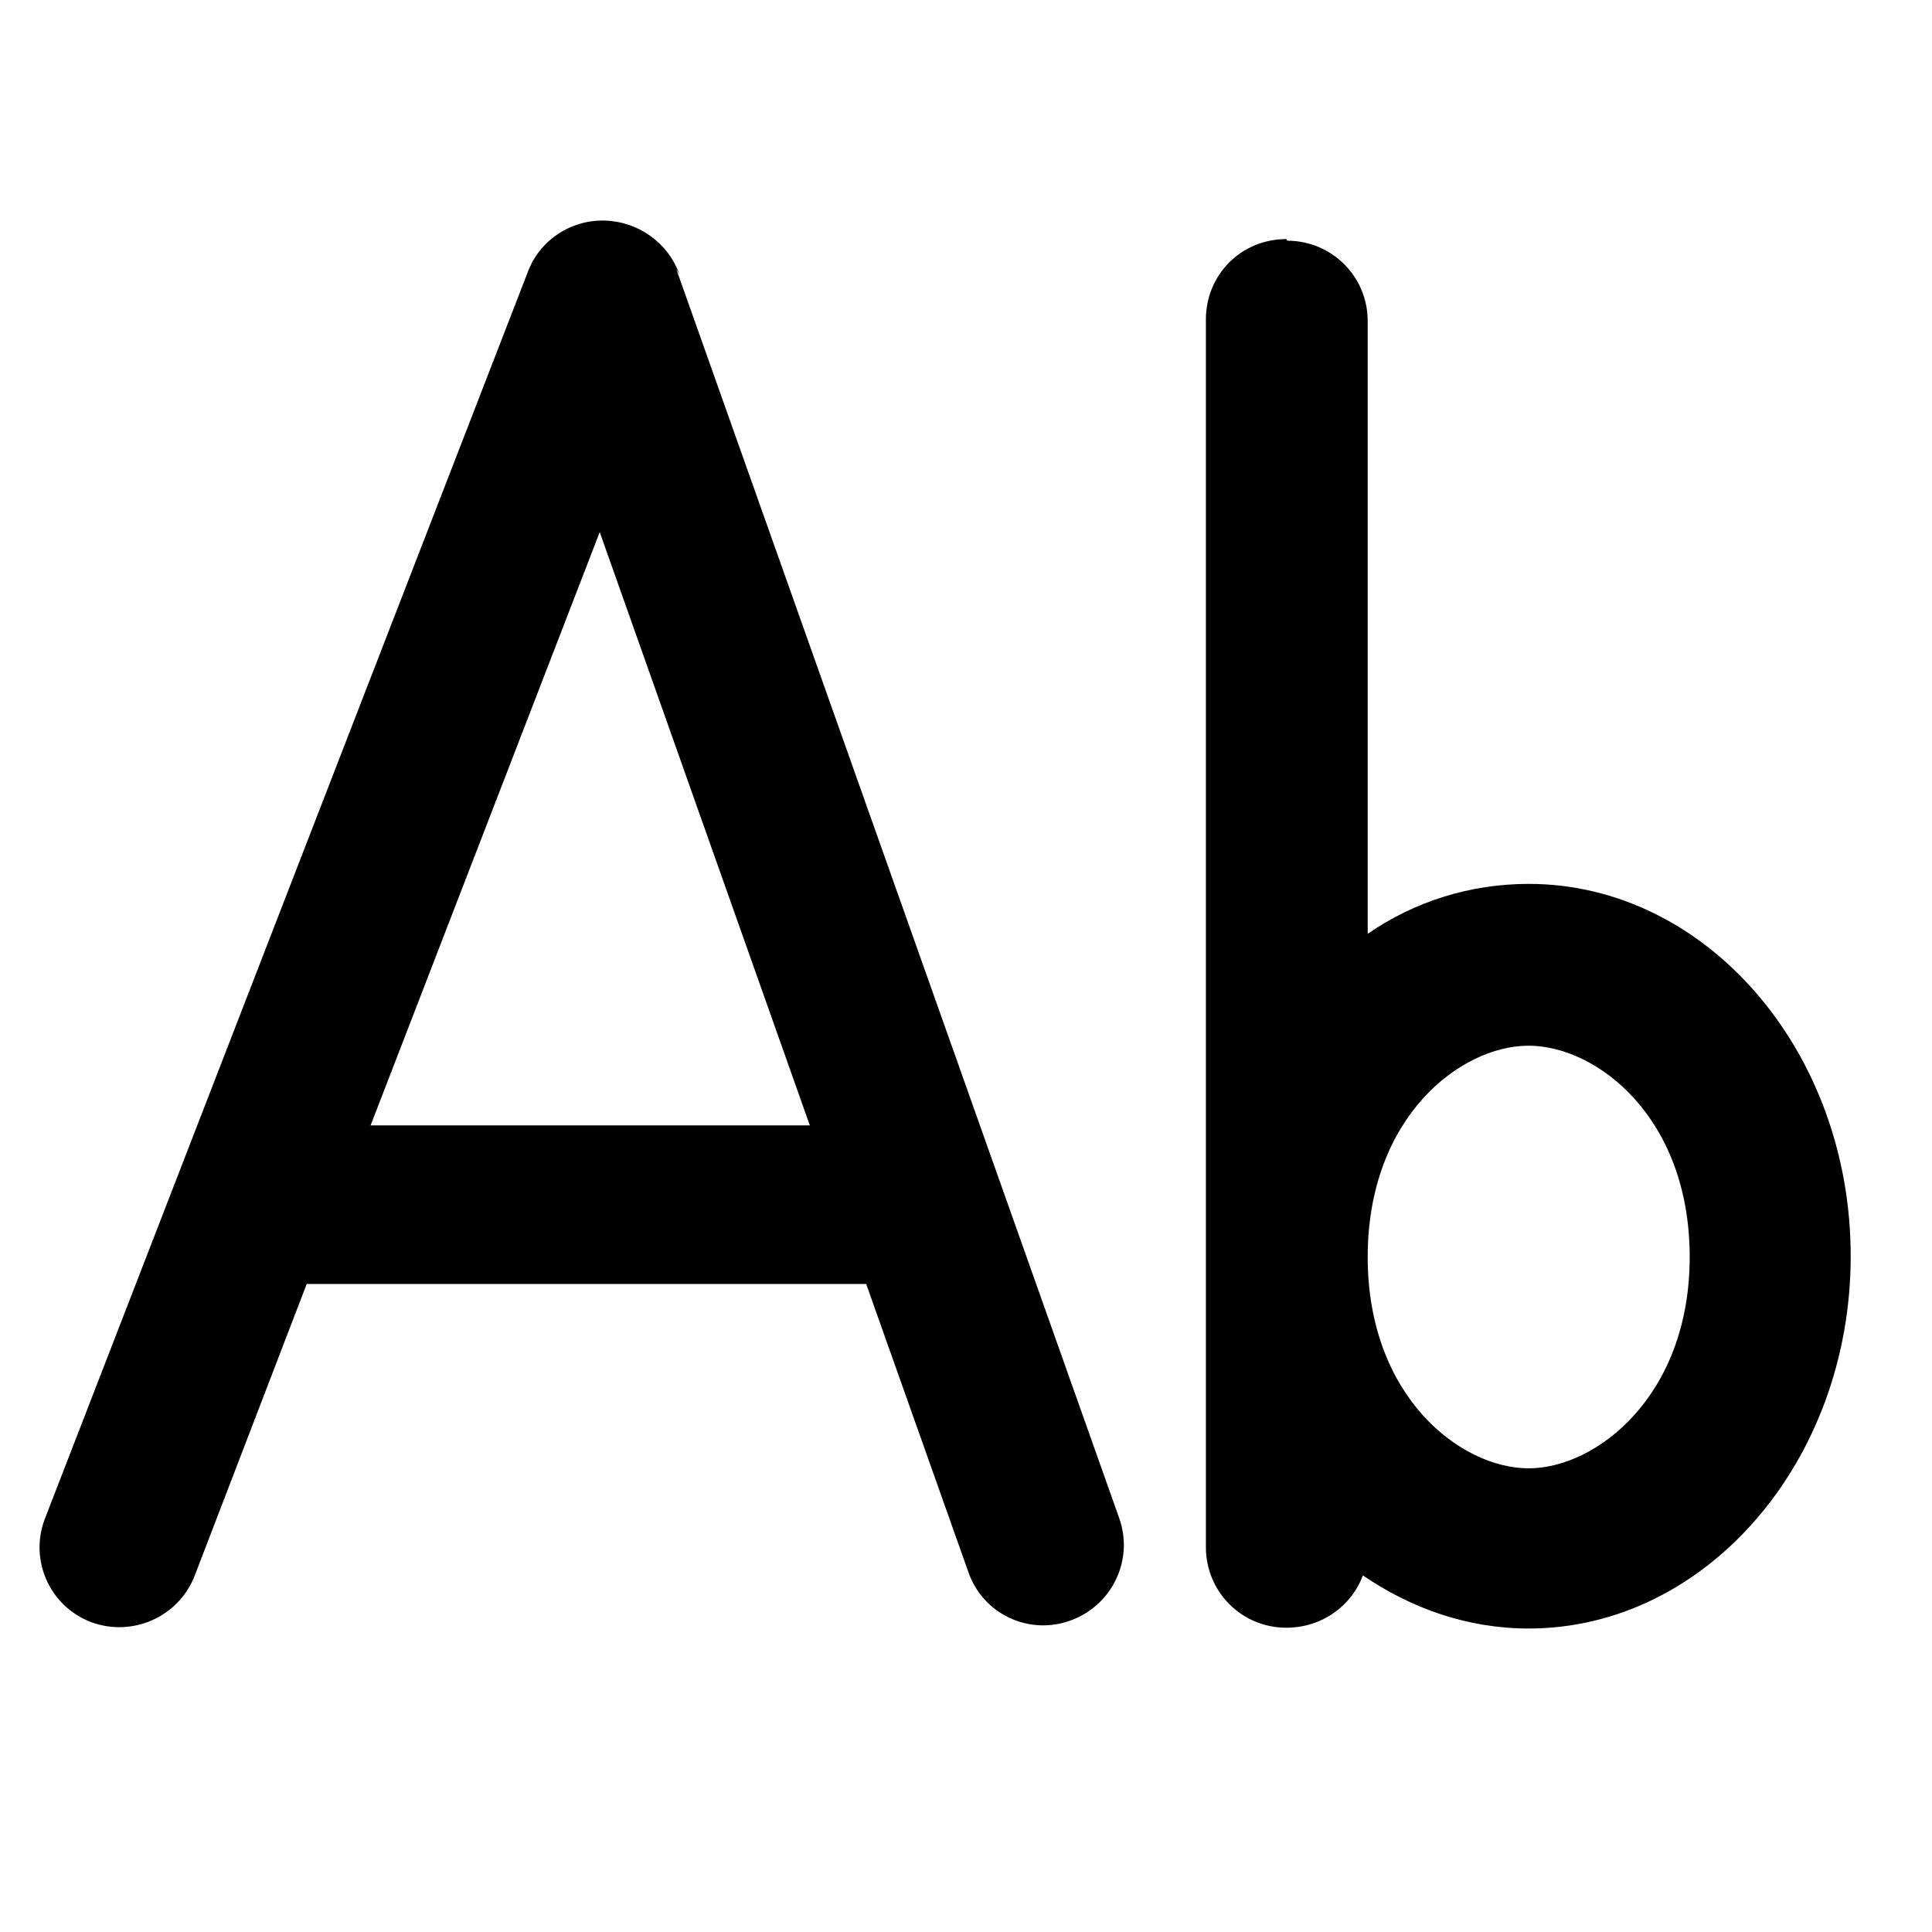 <svg viewBox="0 0 24 24" xmlns="http://www.w3.org/2000/svg"><path fill="currentColor" d="M8.44 3.41c-.14-.4-.52-.66-.93-.67 -.42-.01-.8.24-.95.63l-6 15.49c-.2.51.05 1.09.57 1.29 .51.19 1.09-.06 1.29-.58l1.39-3.62h6.95l1.27 3.58c.18.52.75.79 1.27.6 .52-.19.79-.76.6-1.28L8.4 3.34ZM4.6 13.99l2.85-7.38 2.61 7.37H4.58Zm11.39-11c.55 0 1 .44 1 1v7.61c.58-.4 1.27-.62 2-.62 2.2 0 4 2.07 4 4.625 0 2.55-1.8 4.625-4 4.625 -.76 0-1.46-.25-2.06-.66 -.14.38-.51.65-.95.65 -.56 0-1-.45-1-1V3.97c0-.56.44-1 1-1Zm3 15.25c.84 0 2-.9 2-2.625 0-1.74-1.16-2.625-2-2.625 -.85 0-2 .89-2 2.625 0 1.73 1.15 2.625 2 2.625Z"/></svg>